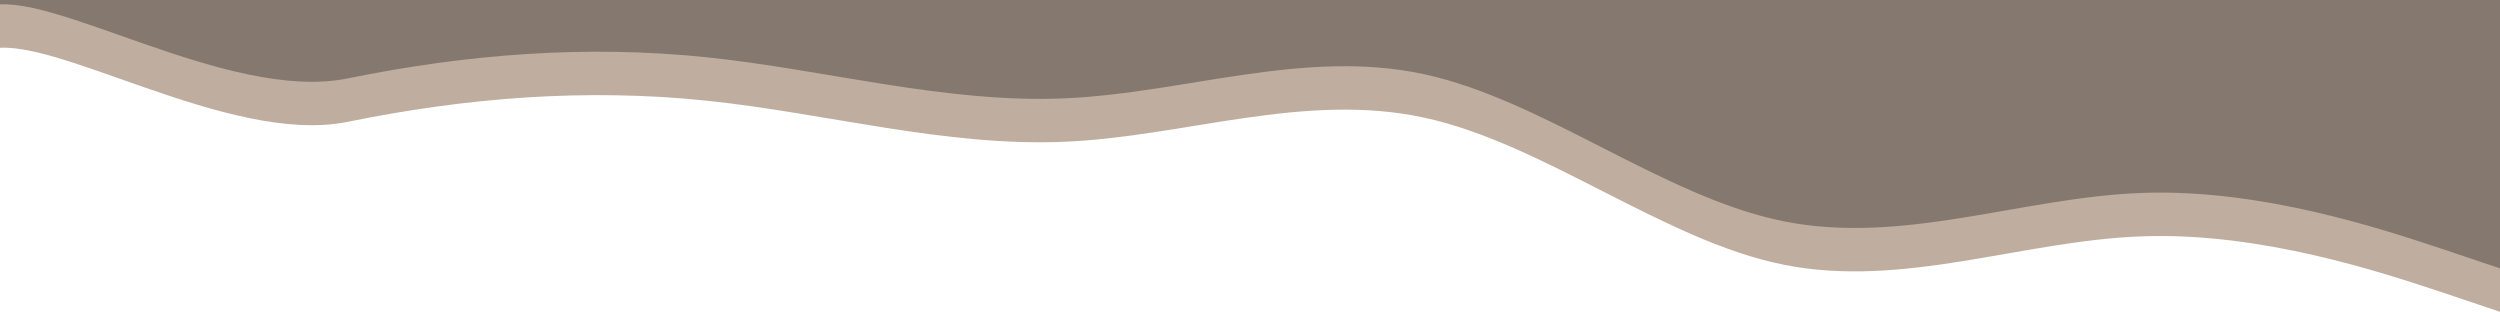 <svg width="1200" height="150" viewBox="0 0 1200 150" fill="none" xmlns="http://www.w3.org/2000/svg">
<g clip-path="url(#clip0_394_82)">
<path d="M1201 150L1172.17 140.306C1143.33 130.783 1085.66 111.395 1028.26 113.436C970.731 115.477 913.6 138.606 856.066 127.041C798.667 115.477 740.999 68.879 683.599 56.464C626.066 44.049 568.934 65.478 511.401 68.028C454.001 70.579 396.333 54.253 338.934 48.301C281.4 42.349 224.269 46.77 166.735 58.505C109.335 70.069 22.834 14.605 -6 23.958V5.72205e-06H22.834C51.668 5.72205e-06 109.335 5.72205e-06 166.735 5.72205e-06C224.269 5.72205e-06 281.4 5.72205e-06 338.934 5.72205e-06C396.333 5.72205e-06 454.001 5.72205e-06 511.401 5.72205e-06C568.934 5.72205e-06 626.066 5.72205e-06 683.599 5.72205e-06C740.999 5.72205e-06 793.068 5.72205e-06 850.467 5.72205e-06C908.001 5.72205e-06 956.381 5.72205e-06 1013.91 5.72205e-06C1071.31 5.72205e-06 1155.07 5.72205e-06 1183.9 5.72205e-06H1201V150Z" fill="#BFAE9F"/>
<path d="M1201 129.167L1172.17 119.473C1143.33 109.949 1085.66 90.562 1028.26 92.603C970.731 94.643 913.6 117.772 856.066 106.208C798.667 94.643 740.999 48.045 683.599 35.631C626.066 23.216 568.934 44.644 511.401 47.195C454.001 49.746 396.333 33.42 338.934 27.468C281.4 21.515 224.269 25.937 166.735 37.671C109.335 49.236 22.834 -6.229 -6 3.125V-20.834H22.834C51.668 -20.834 109.335 -20.834 166.735 -20.834C224.269 -20.834 281.4 -20.834 338.934 -20.834C396.333 -20.834 454.001 -20.834 511.401 -20.834C568.934 -20.834 626.066 -20.834 683.599 -20.834C740.999 -20.834 793.068 -20.834 850.467 -20.834C908.001 -20.834 956.381 -20.834 1013.91 -20.834C1071.31 -20.834 1155.07 -20.834 1183.9 -20.834H1201V129.167Z" fill="#85796F"/>
</g>
<defs>
<clipPath id="clip0_394_82">
<rect width="1207" height="150" fill="white" transform="matrix(-1 0 0 -1 1201 150)"/>
</clipPath>
</defs>
</svg>
